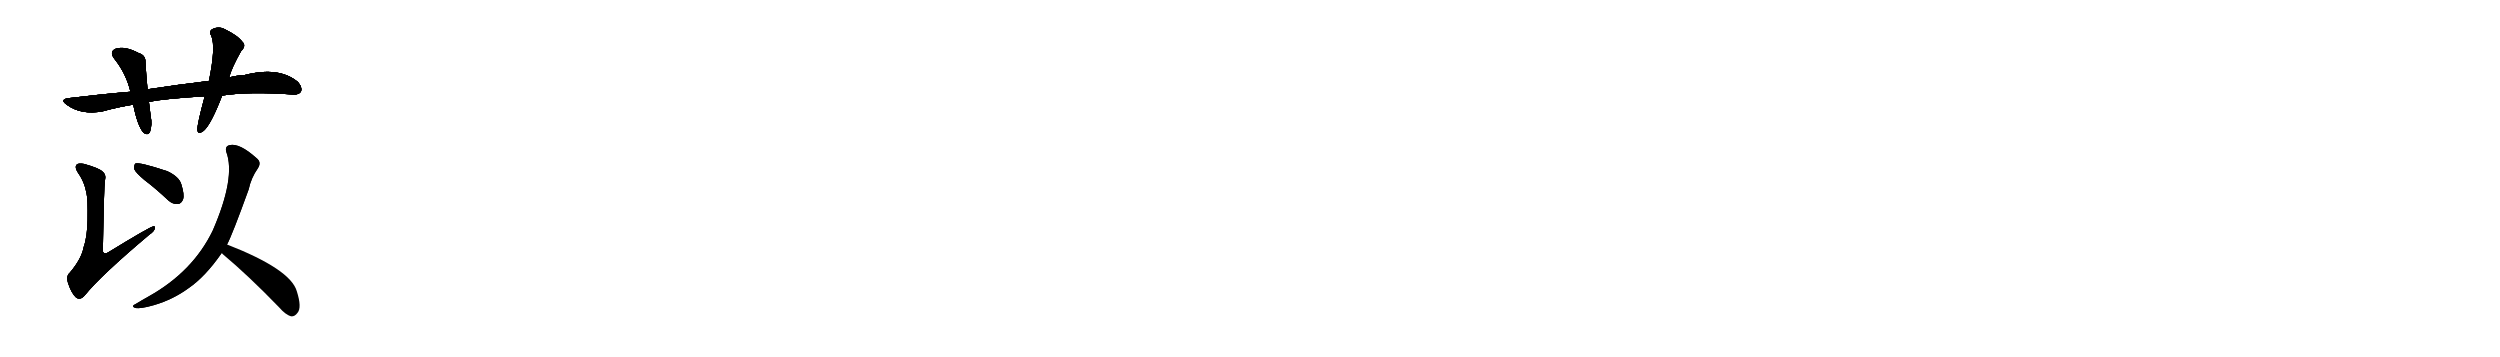 <svg version="1.1" viewBox="0 0 7168 1024" xmlns="http://www.w3.org/2000/svg">
  
  <g transform="scale(1, -1) translate(0, -900)" class="origin">
    <style type="text/css">
        .origin {display:none;}
        .hide {display:none;}
        .stroke {fill: #000000;}
        
.step1 {transform: translateX(1024px);}
.step2 {transform: translateX(2048px);}
.step3 {transform: translateX(3072px);}
.step4 {transform: translateX(4096px);}
.step5 {transform: translateX(5120px);}
.step6 {transform: translateX(6144px);}
.step7 {transform: translateX(7168px);}
.step8 {transform: translateX(8192px);}
.step9 {transform: translateX(9216px);}
.step10 {transform: translateX(10240px);}
.step11 {transform: translateX(11264px);}
.step12 {transform: translateX(12288px);}
.step13 {transform: translateX(13312px);}
.step14 {transform: translateX(14336px);}
.step15 {transform: translateX(15360px);}
.step16 {transform: translateX(16384px);}
.step17 {transform: translateX(17408px);}
.step18 {transform: translateX(18432px);}
.step19 {transform: translateX(19456px);}
.step20 {transform: translateX(20480px);}
.step21 {transform: translateX(21504px);}
.step22 {transform: translateX(22528px);}
.step23 {transform: translateX(23552px);}
.step24 {transform: translateX(24576px);}
.step25 {transform: translateX(25600px);}
.step26 {transform: translateX(26624px);}
.step27 {transform: translateX(27648px);}
.step28 {transform: translateX(28672px);}
.step29 {transform: translateX(29696px);}
    </style>

    <path d="M 637 626 Q 712 638 841 629 Q 857 628 863 638 Q 867 650 854 665 Q 800 710 702 685 Q 680 684 657 678 L 599 668 Q 515 658 423 644 L 374 637 Q 290 630 200 619 Q 169 616 191 600 Q 233 569 295 581 Q 338 593 382 600 L 427 608 Q 472 617 587 624 L 637 626 Z" fill="lightgray"/>
    <path d="M 423 644 Q 419 687 417 721 Q 418 742 397 748 Q 358 769 331 760 Q 312 751 329 730 Q 362 688 374 637 L 382 600 Q 394 540 411 520 Q 424 510 430 522 Q 437 543 432 567 Q 429 589 427 608 L 423 644 Z" fill="lightgray"/>
    <path d="M 657 678 Q 664 705 691 753 Q 707 769 695 780 Q 682 798 645 816 Q 627 826 608 816 Q 598 809 606 797 Q 619 764 599 668 L 587 624 Q 565 543 566 528 Q 567 512 584 525 Q 605 543 637 626 L 657 678 Z" fill="lightgray"/>
    <path d="M 248 346 Q 252 330 251 269 Q 250 220 240 192 Q 234 158 200 118 Q 188 108 196 86 Q 205 59 218 47 Q 230 38 243 53 Q 289 110 428 227 Q 443 237 444 246 Q 445 252 440 251 Q 430 250 311 177 Q 301 171 298 175 Q 294 176 295 187 Q 298 364 301 383 Q 305 399 294 408 Q 284 418 241 430 Q 225 433 220 428 Q 213 421 224 404 Q 242 379 248 346 Z" fill="lightgray"/>
    <path d="M 414 384 Q 447 359 482 326 Q 495 314 510 315 Q 520 316 525 329 Q 529 342 520 371 Q 514 393 480 409 Q 399 436 388 431 Q 384 427 385 415 Q 389 405 414 384 Z" fill="lightgray"/>
    <path d="M 651 199 Q 666 227 713 357 Q 720 390 739 417 Q 751 435 735 447 Q 687 490 659 484 Q 644 481 649 464 Q 676 391 610 239 Q 553 121 426 50 Q 408 40 390 29 Q 374 22 388 17 Q 403 14 441 25 Q 496 41 541 74 Q 589 107 636 175 L 651 199 Z" fill="lightgray"/>
    <path d="M 636 175 Q 636 174 639 171 Q 712 110 800 19 Q 819 -3 835 -7 Q 845 -8 853 3 Q 866 18 851 65 Q 833 128 651 199 C 623 210 616 197 636 175 Z" fill="lightgray"/></g>
<g transform="scale(1, -1) translate(0, -900)">
    <style type="text/css">
        .origin {display:none;}
        .hide {display:none;}
        .stroke {fill: #000000;}
        
.step1 {transform: translateX(1024px);}
.step2 {transform: translateX(2048px);}
.step3 {transform: translateX(3072px);}
.step4 {transform: translateX(4096px);}
.step5 {transform: translateX(5120px);}
.step6 {transform: translateX(6144px);}
.step7 {transform: translateX(7168px);}
.step8 {transform: translateX(8192px);}
.step9 {transform: translateX(9216px);}
.step10 {transform: translateX(10240px);}
.step11 {transform: translateX(11264px);}
.step12 {transform: translateX(12288px);}
.step13 {transform: translateX(13312px);}
.step14 {transform: translateX(14336px);}
.step15 {transform: translateX(15360px);}
.step16 {transform: translateX(16384px);}
.step17 {transform: translateX(17408px);}
.step18 {transform: translateX(18432px);}
.step19 {transform: translateX(19456px);}
.step20 {transform: translateX(20480px);}
.step21 {transform: translateX(21504px);}
.step22 {transform: translateX(22528px);}
.step23 {transform: translateX(23552px);}
.step24 {transform: translateX(24576px);}
.step25 {transform: translateX(25600px);}
.step26 {transform: translateX(26624px);}
.step27 {transform: translateX(27648px);}
.step28 {transform: translateX(28672px);}
.step29 {transform: translateX(29696px);}
    </style>

    <path d="M 637 626 Q 712 638 841 629 Q 857 628 863 638 Q 867 650 854 665 Q 800 710 702 685 Q 680 684 657 678 L 599 668 Q 515 658 423 644 L 374 637 Q 290 630 200 619 Q 169 616 191 600 Q 233 569 295 581 Q 338 593 382 600 L 427 608 Q 472 617 587 624 L 637 626 Z" fill="lightgray" class="stroke step0"/>
    <path d="M 423 644 Q 419 687 417 721 Q 418 742 397 748 Q 358 769 331 760 Q 312 751 329 730 Q 362 688 374 637 L 382 600 Q 394 540 411 520 Q 424 510 430 522 Q 437 543 432 567 Q 429 589 427 608 L 423 644 Z" fill="lightgray" class="hide"/>
    <path d="M 657 678 Q 664 705 691 753 Q 707 769 695 780 Q 682 798 645 816 Q 627 826 608 816 Q 598 809 606 797 Q 619 764 599 668 L 587 624 Q 565 543 566 528 Q 567 512 584 525 Q 605 543 637 626 L 657 678 Z" fill="lightgray" class="hide"/>
    <path d="M 248 346 Q 252 330 251 269 Q 250 220 240 192 Q 234 158 200 118 Q 188 108 196 86 Q 205 59 218 47 Q 230 38 243 53 Q 289 110 428 227 Q 443 237 444 246 Q 445 252 440 251 Q 430 250 311 177 Q 301 171 298 175 Q 294 176 295 187 Q 298 364 301 383 Q 305 399 294 408 Q 284 418 241 430 Q 225 433 220 428 Q 213 421 224 404 Q 242 379 248 346 Z" fill="lightgray" class="hide"/>
    <path d="M 414 384 Q 447 359 482 326 Q 495 314 510 315 Q 520 316 525 329 Q 529 342 520 371 Q 514 393 480 409 Q 399 436 388 431 Q 384 427 385 415 Q 389 405 414 384 Z" fill="lightgray" class="hide"/>
    <path d="M 651 199 Q 666 227 713 357 Q 720 390 739 417 Q 751 435 735 447 Q 687 490 659 484 Q 644 481 649 464 Q 676 391 610 239 Q 553 121 426 50 Q 408 40 390 29 Q 374 22 388 17 Q 403 14 441 25 Q 496 41 541 74 Q 589 107 636 175 L 651 199 Z" fill="lightgray" class="hide"/>
    <path d="M 636 175 Q 636 174 639 171 Q 712 110 800 19 Q 819 -3 835 -7 Q 845 -8 853 3 Q 866 18 851 65 Q 833 128 651 199 C 623 210 616 197 636 175 Z" fill="lightgray" class="hide"/></g><g transform="scale(1, -1) translate(0, -900)">
    <style type="text/css">
        .origin {display:none;}
        .hide {display:none;}
        .stroke {fill: #000000;}
        
.step1 {transform: translateX(1024px);}
.step2 {transform: translateX(2048px);}
.step3 {transform: translateX(3072px);}
.step4 {transform: translateX(4096px);}
.step5 {transform: translateX(5120px);}
.step6 {transform: translateX(6144px);}
.step7 {transform: translateX(7168px);}
.step8 {transform: translateX(8192px);}
.step9 {transform: translateX(9216px);}
.step10 {transform: translateX(10240px);}
.step11 {transform: translateX(11264px);}
.step12 {transform: translateX(12288px);}
.step13 {transform: translateX(13312px);}
.step14 {transform: translateX(14336px);}
.step15 {transform: translateX(15360px);}
.step16 {transform: translateX(16384px);}
.step17 {transform: translateX(17408px);}
.step18 {transform: translateX(18432px);}
.step19 {transform: translateX(19456px);}
.step20 {transform: translateX(20480px);}
.step21 {transform: translateX(21504px);}
.step22 {transform: translateX(22528px);}
.step23 {transform: translateX(23552px);}
.step24 {transform: translateX(24576px);}
.step25 {transform: translateX(25600px);}
.step26 {transform: translateX(26624px);}
.step27 {transform: translateX(27648px);}
.step28 {transform: translateX(28672px);}
.step29 {transform: translateX(29696px);}
    </style>

    <path d="M 637 626 Q 712 638 841 629 Q 857 628 863 638 Q 867 650 854 665 Q 800 710 702 685 Q 680 684 657 678 L 599 668 Q 515 658 423 644 L 374 637 Q 290 630 200 619 Q 169 616 191 600 Q 233 569 295 581 Q 338 593 382 600 L 427 608 Q 472 617 587 624 L 637 626 Z" fill="lightgray" class="stroke step1"/>
    <path d="M 423 644 Q 419 687 417 721 Q 418 742 397 748 Q 358 769 331 760 Q 312 751 329 730 Q 362 688 374 637 L 382 600 Q 394 540 411 520 Q 424 510 430 522 Q 437 543 432 567 Q 429 589 427 608 L 423 644 Z" fill="lightgray" class="stroke step1"/>
    <path d="M 657 678 Q 664 705 691 753 Q 707 769 695 780 Q 682 798 645 816 Q 627 826 608 816 Q 598 809 606 797 Q 619 764 599 668 L 587 624 Q 565 543 566 528 Q 567 512 584 525 Q 605 543 637 626 L 657 678 Z" fill="lightgray" class="hide"/>
    <path d="M 248 346 Q 252 330 251 269 Q 250 220 240 192 Q 234 158 200 118 Q 188 108 196 86 Q 205 59 218 47 Q 230 38 243 53 Q 289 110 428 227 Q 443 237 444 246 Q 445 252 440 251 Q 430 250 311 177 Q 301 171 298 175 Q 294 176 295 187 Q 298 364 301 383 Q 305 399 294 408 Q 284 418 241 430 Q 225 433 220 428 Q 213 421 224 404 Q 242 379 248 346 Z" fill="lightgray" class="hide"/>
    <path d="M 414 384 Q 447 359 482 326 Q 495 314 510 315 Q 520 316 525 329 Q 529 342 520 371 Q 514 393 480 409 Q 399 436 388 431 Q 384 427 385 415 Q 389 405 414 384 Z" fill="lightgray" class="hide"/>
    <path d="M 651 199 Q 666 227 713 357 Q 720 390 739 417 Q 751 435 735 447 Q 687 490 659 484 Q 644 481 649 464 Q 676 391 610 239 Q 553 121 426 50 Q 408 40 390 29 Q 374 22 388 17 Q 403 14 441 25 Q 496 41 541 74 Q 589 107 636 175 L 651 199 Z" fill="lightgray" class="hide"/>
    <path d="M 636 175 Q 636 174 639 171 Q 712 110 800 19 Q 819 -3 835 -7 Q 845 -8 853 3 Q 866 18 851 65 Q 833 128 651 199 C 623 210 616 197 636 175 Z" fill="lightgray" class="hide"/></g><g transform="scale(1, -1) translate(0, -900)">
    <style type="text/css">
        .origin {display:none;}
        .hide {display:none;}
        .stroke {fill: #000000;}
        
.step1 {transform: translateX(1024px);}
.step2 {transform: translateX(2048px);}
.step3 {transform: translateX(3072px);}
.step4 {transform: translateX(4096px);}
.step5 {transform: translateX(5120px);}
.step6 {transform: translateX(6144px);}
.step7 {transform: translateX(7168px);}
.step8 {transform: translateX(8192px);}
.step9 {transform: translateX(9216px);}
.step10 {transform: translateX(10240px);}
.step11 {transform: translateX(11264px);}
.step12 {transform: translateX(12288px);}
.step13 {transform: translateX(13312px);}
.step14 {transform: translateX(14336px);}
.step15 {transform: translateX(15360px);}
.step16 {transform: translateX(16384px);}
.step17 {transform: translateX(17408px);}
.step18 {transform: translateX(18432px);}
.step19 {transform: translateX(19456px);}
.step20 {transform: translateX(20480px);}
.step21 {transform: translateX(21504px);}
.step22 {transform: translateX(22528px);}
.step23 {transform: translateX(23552px);}
.step24 {transform: translateX(24576px);}
.step25 {transform: translateX(25600px);}
.step26 {transform: translateX(26624px);}
.step27 {transform: translateX(27648px);}
.step28 {transform: translateX(28672px);}
.step29 {transform: translateX(29696px);}
    </style>

    <path d="M 637 626 Q 712 638 841 629 Q 857 628 863 638 Q 867 650 854 665 Q 800 710 702 685 Q 680 684 657 678 L 599 668 Q 515 658 423 644 L 374 637 Q 290 630 200 619 Q 169 616 191 600 Q 233 569 295 581 Q 338 593 382 600 L 427 608 Q 472 617 587 624 L 637 626 Z" fill="lightgray" class="stroke step2"/>
    <path d="M 423 644 Q 419 687 417 721 Q 418 742 397 748 Q 358 769 331 760 Q 312 751 329 730 Q 362 688 374 637 L 382 600 Q 394 540 411 520 Q 424 510 430 522 Q 437 543 432 567 Q 429 589 427 608 L 423 644 Z" fill="lightgray" class="stroke step2"/>
    <path d="M 657 678 Q 664 705 691 753 Q 707 769 695 780 Q 682 798 645 816 Q 627 826 608 816 Q 598 809 606 797 Q 619 764 599 668 L 587 624 Q 565 543 566 528 Q 567 512 584 525 Q 605 543 637 626 L 657 678 Z" fill="lightgray" class="stroke step2"/>
    <path d="M 248 346 Q 252 330 251 269 Q 250 220 240 192 Q 234 158 200 118 Q 188 108 196 86 Q 205 59 218 47 Q 230 38 243 53 Q 289 110 428 227 Q 443 237 444 246 Q 445 252 440 251 Q 430 250 311 177 Q 301 171 298 175 Q 294 176 295 187 Q 298 364 301 383 Q 305 399 294 408 Q 284 418 241 430 Q 225 433 220 428 Q 213 421 224 404 Q 242 379 248 346 Z" fill="lightgray" class="hide"/>
    <path d="M 414 384 Q 447 359 482 326 Q 495 314 510 315 Q 520 316 525 329 Q 529 342 520 371 Q 514 393 480 409 Q 399 436 388 431 Q 384 427 385 415 Q 389 405 414 384 Z" fill="lightgray" class="hide"/>
    <path d="M 651 199 Q 666 227 713 357 Q 720 390 739 417 Q 751 435 735 447 Q 687 490 659 484 Q 644 481 649 464 Q 676 391 610 239 Q 553 121 426 50 Q 408 40 390 29 Q 374 22 388 17 Q 403 14 441 25 Q 496 41 541 74 Q 589 107 636 175 L 651 199 Z" fill="lightgray" class="hide"/>
    <path d="M 636 175 Q 636 174 639 171 Q 712 110 800 19 Q 819 -3 835 -7 Q 845 -8 853 3 Q 866 18 851 65 Q 833 128 651 199 C 623 210 616 197 636 175 Z" fill="lightgray" class="hide"/></g><g transform="scale(1, -1) translate(0, -900)">
    <style type="text/css">
        .origin {display:none;}
        .hide {display:none;}
        .stroke {fill: #000000;}
        
.step1 {transform: translateX(1024px);}
.step2 {transform: translateX(2048px);}
.step3 {transform: translateX(3072px);}
.step4 {transform: translateX(4096px);}
.step5 {transform: translateX(5120px);}
.step6 {transform: translateX(6144px);}
.step7 {transform: translateX(7168px);}
.step8 {transform: translateX(8192px);}
.step9 {transform: translateX(9216px);}
.step10 {transform: translateX(10240px);}
.step11 {transform: translateX(11264px);}
.step12 {transform: translateX(12288px);}
.step13 {transform: translateX(13312px);}
.step14 {transform: translateX(14336px);}
.step15 {transform: translateX(15360px);}
.step16 {transform: translateX(16384px);}
.step17 {transform: translateX(17408px);}
.step18 {transform: translateX(18432px);}
.step19 {transform: translateX(19456px);}
.step20 {transform: translateX(20480px);}
.step21 {transform: translateX(21504px);}
.step22 {transform: translateX(22528px);}
.step23 {transform: translateX(23552px);}
.step24 {transform: translateX(24576px);}
.step25 {transform: translateX(25600px);}
.step26 {transform: translateX(26624px);}
.step27 {transform: translateX(27648px);}
.step28 {transform: translateX(28672px);}
.step29 {transform: translateX(29696px);}
    </style>

    <path d="M 637 626 Q 712 638 841 629 Q 857 628 863 638 Q 867 650 854 665 Q 800 710 702 685 Q 680 684 657 678 L 599 668 Q 515 658 423 644 L 374 637 Q 290 630 200 619 Q 169 616 191 600 Q 233 569 295 581 Q 338 593 382 600 L 427 608 Q 472 617 587 624 L 637 626 Z" fill="lightgray" class="stroke step3"/>
    <path d="M 423 644 Q 419 687 417 721 Q 418 742 397 748 Q 358 769 331 760 Q 312 751 329 730 Q 362 688 374 637 L 382 600 Q 394 540 411 520 Q 424 510 430 522 Q 437 543 432 567 Q 429 589 427 608 L 423 644 Z" fill="lightgray" class="stroke step3"/>
    <path d="M 657 678 Q 664 705 691 753 Q 707 769 695 780 Q 682 798 645 816 Q 627 826 608 816 Q 598 809 606 797 Q 619 764 599 668 L 587 624 Q 565 543 566 528 Q 567 512 584 525 Q 605 543 637 626 L 657 678 Z" fill="lightgray" class="stroke step3"/>
    <path d="M 248 346 Q 252 330 251 269 Q 250 220 240 192 Q 234 158 200 118 Q 188 108 196 86 Q 205 59 218 47 Q 230 38 243 53 Q 289 110 428 227 Q 443 237 444 246 Q 445 252 440 251 Q 430 250 311 177 Q 301 171 298 175 Q 294 176 295 187 Q 298 364 301 383 Q 305 399 294 408 Q 284 418 241 430 Q 225 433 220 428 Q 213 421 224 404 Q 242 379 248 346 Z" fill="lightgray" class="stroke step3"/>
    <path d="M 414 384 Q 447 359 482 326 Q 495 314 510 315 Q 520 316 525 329 Q 529 342 520 371 Q 514 393 480 409 Q 399 436 388 431 Q 384 427 385 415 Q 389 405 414 384 Z" fill="lightgray" class="hide"/>
    <path d="M 651 199 Q 666 227 713 357 Q 720 390 739 417 Q 751 435 735 447 Q 687 490 659 484 Q 644 481 649 464 Q 676 391 610 239 Q 553 121 426 50 Q 408 40 390 29 Q 374 22 388 17 Q 403 14 441 25 Q 496 41 541 74 Q 589 107 636 175 L 651 199 Z" fill="lightgray" class="hide"/>
    <path d="M 636 175 Q 636 174 639 171 Q 712 110 800 19 Q 819 -3 835 -7 Q 845 -8 853 3 Q 866 18 851 65 Q 833 128 651 199 C 623 210 616 197 636 175 Z" fill="lightgray" class="hide"/></g><g transform="scale(1, -1) translate(0, -900)">
    <style type="text/css">
        .origin {display:none;}
        .hide {display:none;}
        .stroke {fill: #000000;}
        
.step1 {transform: translateX(1024px);}
.step2 {transform: translateX(2048px);}
.step3 {transform: translateX(3072px);}
.step4 {transform: translateX(4096px);}
.step5 {transform: translateX(5120px);}
.step6 {transform: translateX(6144px);}
.step7 {transform: translateX(7168px);}
.step8 {transform: translateX(8192px);}
.step9 {transform: translateX(9216px);}
.step10 {transform: translateX(10240px);}
.step11 {transform: translateX(11264px);}
.step12 {transform: translateX(12288px);}
.step13 {transform: translateX(13312px);}
.step14 {transform: translateX(14336px);}
.step15 {transform: translateX(15360px);}
.step16 {transform: translateX(16384px);}
.step17 {transform: translateX(17408px);}
.step18 {transform: translateX(18432px);}
.step19 {transform: translateX(19456px);}
.step20 {transform: translateX(20480px);}
.step21 {transform: translateX(21504px);}
.step22 {transform: translateX(22528px);}
.step23 {transform: translateX(23552px);}
.step24 {transform: translateX(24576px);}
.step25 {transform: translateX(25600px);}
.step26 {transform: translateX(26624px);}
.step27 {transform: translateX(27648px);}
.step28 {transform: translateX(28672px);}
.step29 {transform: translateX(29696px);}
    </style>

    <path d="M 637 626 Q 712 638 841 629 Q 857 628 863 638 Q 867 650 854 665 Q 800 710 702 685 Q 680 684 657 678 L 599 668 Q 515 658 423 644 L 374 637 Q 290 630 200 619 Q 169 616 191 600 Q 233 569 295 581 Q 338 593 382 600 L 427 608 Q 472 617 587 624 L 637 626 Z" fill="lightgray" class="stroke step4"/>
    <path d="M 423 644 Q 419 687 417 721 Q 418 742 397 748 Q 358 769 331 760 Q 312 751 329 730 Q 362 688 374 637 L 382 600 Q 394 540 411 520 Q 424 510 430 522 Q 437 543 432 567 Q 429 589 427 608 L 423 644 Z" fill="lightgray" class="stroke step4"/>
    <path d="M 657 678 Q 664 705 691 753 Q 707 769 695 780 Q 682 798 645 816 Q 627 826 608 816 Q 598 809 606 797 Q 619 764 599 668 L 587 624 Q 565 543 566 528 Q 567 512 584 525 Q 605 543 637 626 L 657 678 Z" fill="lightgray" class="stroke step4"/>
    <path d="M 248 346 Q 252 330 251 269 Q 250 220 240 192 Q 234 158 200 118 Q 188 108 196 86 Q 205 59 218 47 Q 230 38 243 53 Q 289 110 428 227 Q 443 237 444 246 Q 445 252 440 251 Q 430 250 311 177 Q 301 171 298 175 Q 294 176 295 187 Q 298 364 301 383 Q 305 399 294 408 Q 284 418 241 430 Q 225 433 220 428 Q 213 421 224 404 Q 242 379 248 346 Z" fill="lightgray" class="stroke step4"/>
    <path d="M 414 384 Q 447 359 482 326 Q 495 314 510 315 Q 520 316 525 329 Q 529 342 520 371 Q 514 393 480 409 Q 399 436 388 431 Q 384 427 385 415 Q 389 405 414 384 Z" fill="lightgray" class="stroke step4"/>
    <path d="M 651 199 Q 666 227 713 357 Q 720 390 739 417 Q 751 435 735 447 Q 687 490 659 484 Q 644 481 649 464 Q 676 391 610 239 Q 553 121 426 50 Q 408 40 390 29 Q 374 22 388 17 Q 403 14 441 25 Q 496 41 541 74 Q 589 107 636 175 L 651 199 Z" fill="lightgray" class="hide"/>
    <path d="M 636 175 Q 636 174 639 171 Q 712 110 800 19 Q 819 -3 835 -7 Q 845 -8 853 3 Q 866 18 851 65 Q 833 128 651 199 C 623 210 616 197 636 175 Z" fill="lightgray" class="hide"/></g><g transform="scale(1, -1) translate(0, -900)">
    <style type="text/css">
        .origin {display:none;}
        .hide {display:none;}
        .stroke {fill: #000000;}
        
.step1 {transform: translateX(1024px);}
.step2 {transform: translateX(2048px);}
.step3 {transform: translateX(3072px);}
.step4 {transform: translateX(4096px);}
.step5 {transform: translateX(5120px);}
.step6 {transform: translateX(6144px);}
.step7 {transform: translateX(7168px);}
.step8 {transform: translateX(8192px);}
.step9 {transform: translateX(9216px);}
.step10 {transform: translateX(10240px);}
.step11 {transform: translateX(11264px);}
.step12 {transform: translateX(12288px);}
.step13 {transform: translateX(13312px);}
.step14 {transform: translateX(14336px);}
.step15 {transform: translateX(15360px);}
.step16 {transform: translateX(16384px);}
.step17 {transform: translateX(17408px);}
.step18 {transform: translateX(18432px);}
.step19 {transform: translateX(19456px);}
.step20 {transform: translateX(20480px);}
.step21 {transform: translateX(21504px);}
.step22 {transform: translateX(22528px);}
.step23 {transform: translateX(23552px);}
.step24 {transform: translateX(24576px);}
.step25 {transform: translateX(25600px);}
.step26 {transform: translateX(26624px);}
.step27 {transform: translateX(27648px);}
.step28 {transform: translateX(28672px);}
.step29 {transform: translateX(29696px);}
    </style>

    <path d="M 637 626 Q 712 638 841 629 Q 857 628 863 638 Q 867 650 854 665 Q 800 710 702 685 Q 680 684 657 678 L 599 668 Q 515 658 423 644 L 374 637 Q 290 630 200 619 Q 169 616 191 600 Q 233 569 295 581 Q 338 593 382 600 L 427 608 Q 472 617 587 624 L 637 626 Z" fill="lightgray" class="stroke step5"/>
    <path d="M 423 644 Q 419 687 417 721 Q 418 742 397 748 Q 358 769 331 760 Q 312 751 329 730 Q 362 688 374 637 L 382 600 Q 394 540 411 520 Q 424 510 430 522 Q 437 543 432 567 Q 429 589 427 608 L 423 644 Z" fill="lightgray" class="stroke step5"/>
    <path d="M 657 678 Q 664 705 691 753 Q 707 769 695 780 Q 682 798 645 816 Q 627 826 608 816 Q 598 809 606 797 Q 619 764 599 668 L 587 624 Q 565 543 566 528 Q 567 512 584 525 Q 605 543 637 626 L 657 678 Z" fill="lightgray" class="stroke step5"/>
    <path d="M 248 346 Q 252 330 251 269 Q 250 220 240 192 Q 234 158 200 118 Q 188 108 196 86 Q 205 59 218 47 Q 230 38 243 53 Q 289 110 428 227 Q 443 237 444 246 Q 445 252 440 251 Q 430 250 311 177 Q 301 171 298 175 Q 294 176 295 187 Q 298 364 301 383 Q 305 399 294 408 Q 284 418 241 430 Q 225 433 220 428 Q 213 421 224 404 Q 242 379 248 346 Z" fill="lightgray" class="stroke step5"/>
    <path d="M 414 384 Q 447 359 482 326 Q 495 314 510 315 Q 520 316 525 329 Q 529 342 520 371 Q 514 393 480 409 Q 399 436 388 431 Q 384 427 385 415 Q 389 405 414 384 Z" fill="lightgray" class="stroke step5"/>
    <path d="M 651 199 Q 666 227 713 357 Q 720 390 739 417 Q 751 435 735 447 Q 687 490 659 484 Q 644 481 649 464 Q 676 391 610 239 Q 553 121 426 50 Q 408 40 390 29 Q 374 22 388 17 Q 403 14 441 25 Q 496 41 541 74 Q 589 107 636 175 L 651 199 Z" fill="lightgray" class="stroke step5"/>
    <path d="M 636 175 Q 636 174 639 171 Q 712 110 800 19 Q 819 -3 835 -7 Q 845 -8 853 3 Q 866 18 851 65 Q 833 128 651 199 C 623 210 616 197 636 175 Z" fill="lightgray" class="hide"/></g><g transform="scale(1, -1) translate(0, -900)">
    <style type="text/css">
        .origin {display:none;}
        .hide {display:none;}
        .stroke {fill: #000000;}
        
.step1 {transform: translateX(1024px);}
.step2 {transform: translateX(2048px);}
.step3 {transform: translateX(3072px);}
.step4 {transform: translateX(4096px);}
.step5 {transform: translateX(5120px);}
.step6 {transform: translateX(6144px);}
.step7 {transform: translateX(7168px);}
.step8 {transform: translateX(8192px);}
.step9 {transform: translateX(9216px);}
.step10 {transform: translateX(10240px);}
.step11 {transform: translateX(11264px);}
.step12 {transform: translateX(12288px);}
.step13 {transform: translateX(13312px);}
.step14 {transform: translateX(14336px);}
.step15 {transform: translateX(15360px);}
.step16 {transform: translateX(16384px);}
.step17 {transform: translateX(17408px);}
.step18 {transform: translateX(18432px);}
.step19 {transform: translateX(19456px);}
.step20 {transform: translateX(20480px);}
.step21 {transform: translateX(21504px);}
.step22 {transform: translateX(22528px);}
.step23 {transform: translateX(23552px);}
.step24 {transform: translateX(24576px);}
.step25 {transform: translateX(25600px);}
.step26 {transform: translateX(26624px);}
.step27 {transform: translateX(27648px);}
.step28 {transform: translateX(28672px);}
.step29 {transform: translateX(29696px);}
    </style>

    <path d="M 637 626 Q 712 638 841 629 Q 857 628 863 638 Q 867 650 854 665 Q 800 710 702 685 Q 680 684 657 678 L 599 668 Q 515 658 423 644 L 374 637 Q 290 630 200 619 Q 169 616 191 600 Q 233 569 295 581 Q 338 593 382 600 L 427 608 Q 472 617 587 624 L 637 626 Z" fill="lightgray" class="stroke step6"/>
    <path d="M 423 644 Q 419 687 417 721 Q 418 742 397 748 Q 358 769 331 760 Q 312 751 329 730 Q 362 688 374 637 L 382 600 Q 394 540 411 520 Q 424 510 430 522 Q 437 543 432 567 Q 429 589 427 608 L 423 644 Z" fill="lightgray" class="stroke step6"/>
    <path d="M 657 678 Q 664 705 691 753 Q 707 769 695 780 Q 682 798 645 816 Q 627 826 608 816 Q 598 809 606 797 Q 619 764 599 668 L 587 624 Q 565 543 566 528 Q 567 512 584 525 Q 605 543 637 626 L 657 678 Z" fill="lightgray" class="stroke step6"/>
    <path d="M 248 346 Q 252 330 251 269 Q 250 220 240 192 Q 234 158 200 118 Q 188 108 196 86 Q 205 59 218 47 Q 230 38 243 53 Q 289 110 428 227 Q 443 237 444 246 Q 445 252 440 251 Q 430 250 311 177 Q 301 171 298 175 Q 294 176 295 187 Q 298 364 301 383 Q 305 399 294 408 Q 284 418 241 430 Q 225 433 220 428 Q 213 421 224 404 Q 242 379 248 346 Z" fill="lightgray" class="stroke step6"/>
    <path d="M 414 384 Q 447 359 482 326 Q 495 314 510 315 Q 520 316 525 329 Q 529 342 520 371 Q 514 393 480 409 Q 399 436 388 431 Q 384 427 385 415 Q 389 405 414 384 Z" fill="lightgray" class="stroke step6"/>
    <path d="M 651 199 Q 666 227 713 357 Q 720 390 739 417 Q 751 435 735 447 Q 687 490 659 484 Q 644 481 649 464 Q 676 391 610 239 Q 553 121 426 50 Q 408 40 390 29 Q 374 22 388 17 Q 403 14 441 25 Q 496 41 541 74 Q 589 107 636 175 L 651 199 Z" fill="lightgray" class="stroke step6"/>
    <path d="M 636 175 Q 636 174 639 171 Q 712 110 800 19 Q 819 -3 835 -7 Q 845 -8 853 3 Q 866 18 851 65 Q 833 128 651 199 C 623 210 616 197 636 175 Z" fill="lightgray" class="stroke step6"/></g></svg>